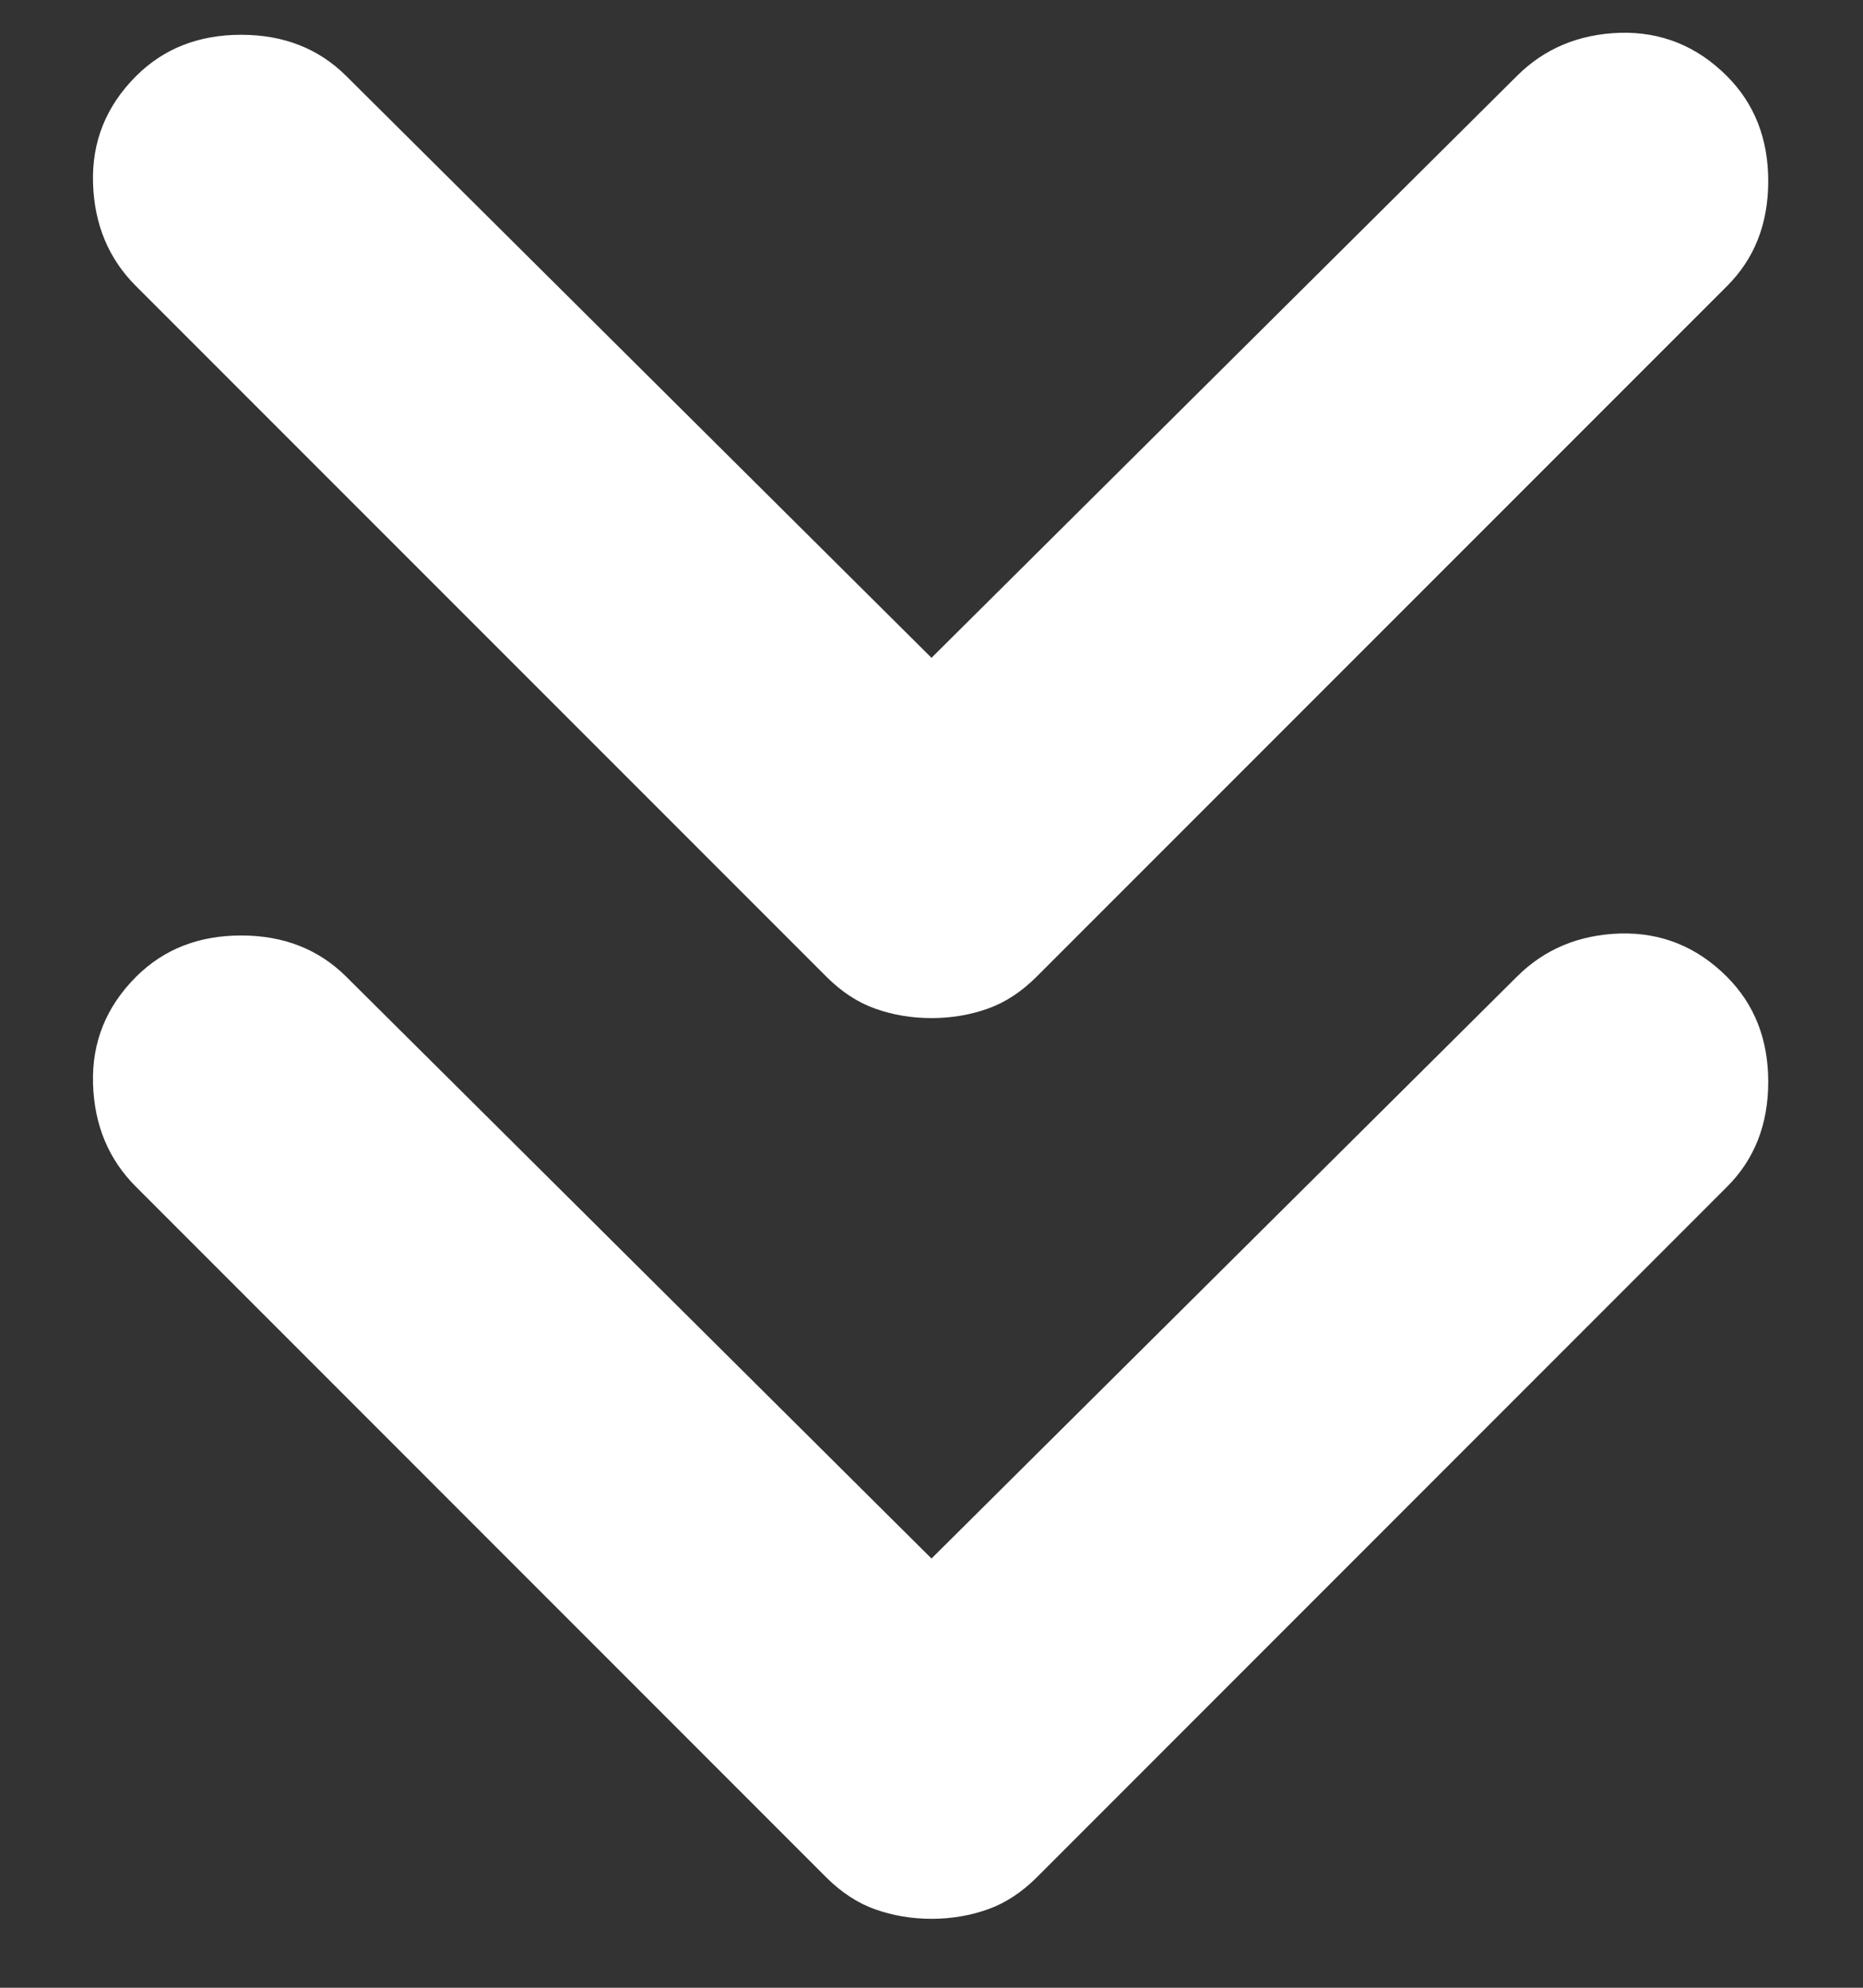 <svg width="15" height="16" viewBox="0 0 15 16" fill="none" xmlns="http://www.w3.org/2000/svg">
<rect x="0" y="0" width="15" height="16" fill="#333333" stroke="none"/>
<path d="M7.5 8.195C7.339 8.195 7.188 8.169 7.047 8.119C6.906 8.069 6.775 7.983 6.654 7.862L1.096 2.304C0.874 2.083 0.759 1.806 0.749 1.473C0.739 1.141 0.854 0.854 1.096 0.612C1.318 0.391 1.599 0.28 1.942 0.28C2.284 0.28 2.566 0.391 2.788 0.612L7.5 5.295L12.213 0.612C12.434 0.391 12.711 0.275 13.043 0.264C13.376 0.255 13.663 0.371 13.904 0.612C14.126 0.834 14.237 1.116 14.237 1.458C14.237 1.801 14.126 2.083 13.904 2.304L8.346 7.862C8.225 7.983 8.094 8.069 7.953 8.119C7.812 8.169 7.661 8.195 7.5 8.195ZM7.5 15.445C7.339 15.445 7.188 15.419 7.047 15.369C6.906 15.319 6.775 15.233 6.654 15.113L1.096 9.554C0.874 9.333 0.759 9.056 0.749 8.723C0.739 8.391 0.854 8.104 1.096 7.862C1.318 7.641 1.599 7.53 1.942 7.53C2.284 7.53 2.566 7.641 2.788 7.862L7.5 12.545L12.213 7.862C12.434 7.641 12.711 7.525 13.043 7.514C13.376 7.505 13.663 7.621 13.904 7.862C14.126 8.084 14.237 8.366 14.237 8.708C14.237 9.051 14.126 9.333 13.904 9.554L8.346 15.113C8.225 15.233 8.094 15.319 7.953 15.369C7.812 15.419 7.661 15.445 7.5 15.445Z" fill="white"/>
</svg>
